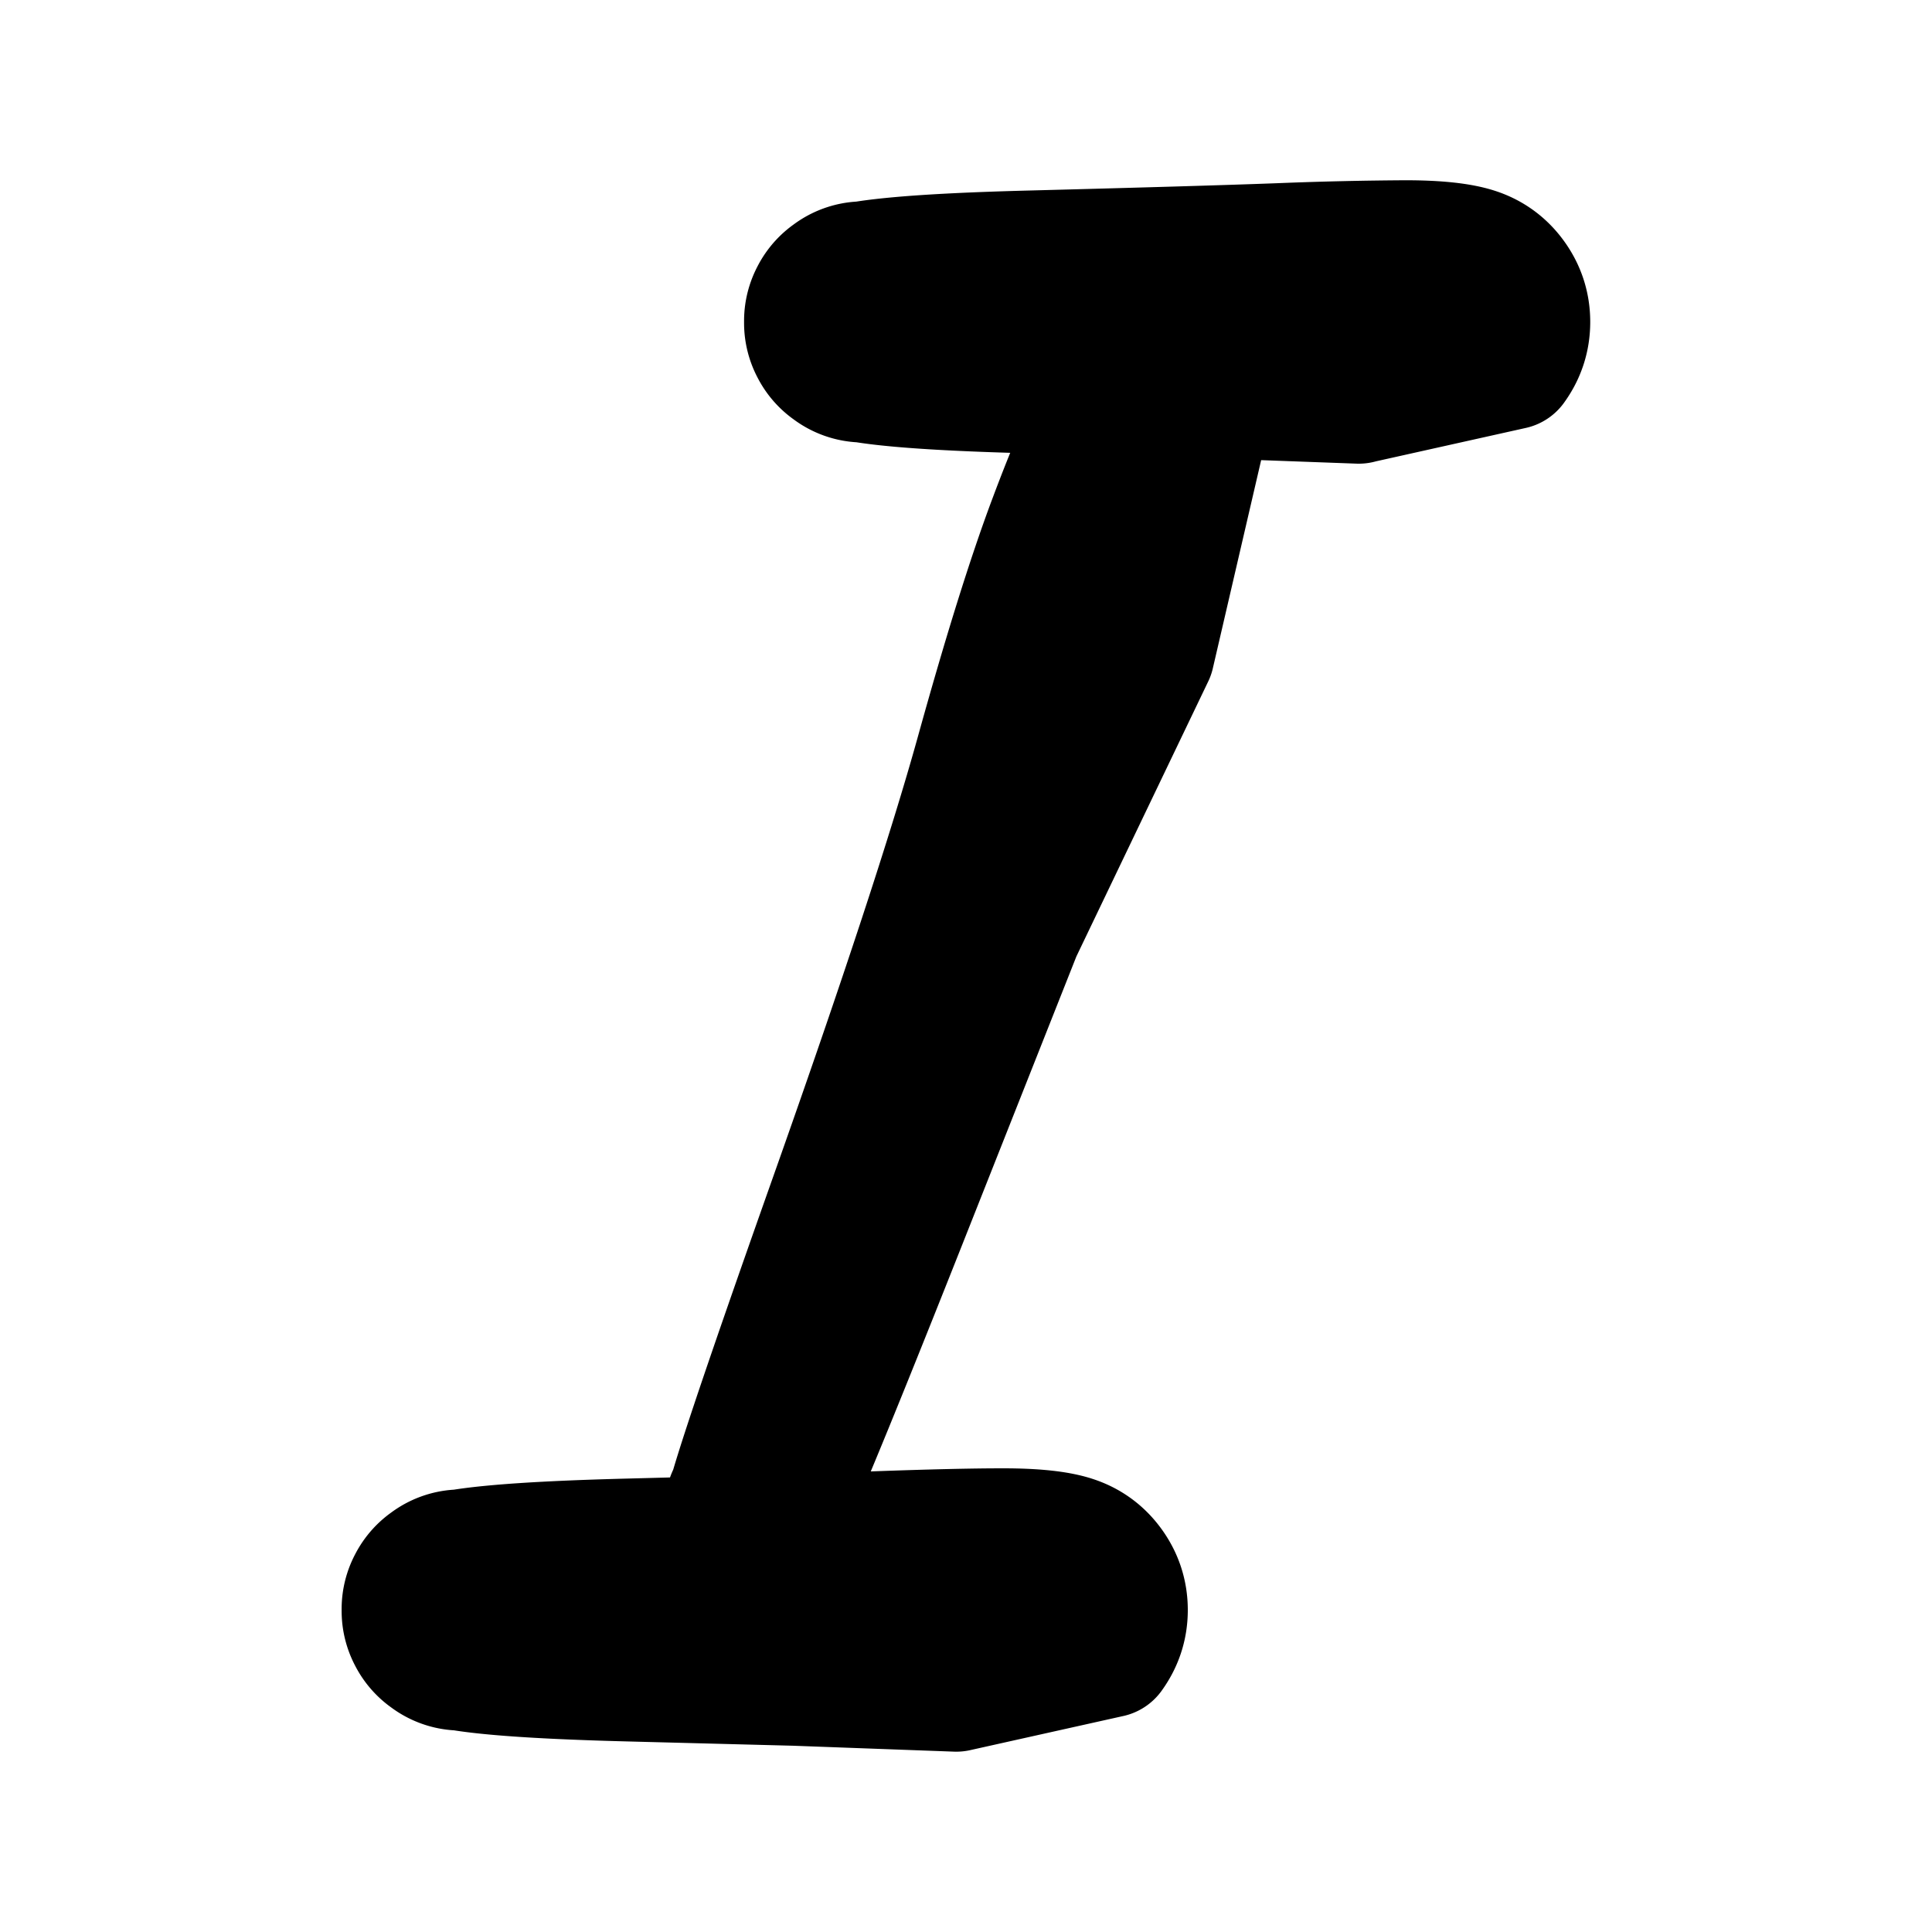 <svg width="30" height="30" fill="none" xmlns="http://www.w3.org/2000/svg"><path d="m21.098 6.2-1.252-.046a67810 67810 0 0 0-1.251-.046L16.01 6.04c-1.723-.044-2.716-.133-2.979-.267a.825.825 0 0 1-.463-.638.825.825 0 0 1 .243-.75.825.825 0 0 1 .75-.244c.292.046.505.2.64.463a.825.825 0 0 1 0 .79.825.825 0 0 1-.64.463.825.825 0 0 1-.75-.244.825.825 0 0 1-.243-.75.825.825 0 0 1 .463-.638c.263-.134 1.256-.223 2.979-.267 1.723-.045 3.001-.082 3.835-.113a56.89 56.89 0 0 1 1.98-.046c.485 0 .845.039 1.08.115.235.076.425.214.57.414.145.2.218.424.218.671 0 .247-.073.47-.218.67l-2.378.53Zm-6.25 20-1.252-.046-1.251-.046-2.584-.067c-1.723-.044-2.716-.133-2.979-.267a.825.825 0 0 1-.463-.638.824.824 0 0 1 .243-.75.825.825 0 0 1 .75-.244c.292.046.505.2.64.463a.824.824 0 0 1 0 .79.824.824 0 0 1-.64.463.825.825 0 0 1-.75-.244.825.825 0 0 1-.243-.75.825.825 0 0 1 .463-.638c.263-.134 1.256-.223 2.979-.267 1.723-.044 3.001-.082 3.835-.113.835-.03 1.494-.046 1.98-.046.485 0 .845.038 1.08.115.235.076.425.214.57.414.145.2.218.424.218.671 0 .247-.073.47-.218.67l-2.378.53Zm3.011-16.05-1.031 2.15-1.031 2.151-1.807 4.563c-1.205 3.04-1.86 4.61-1.964 4.705a.396.396 0 0 1-.366.101.397.397 0 0 1-.296-.236.397.397 0 0 1 .016-.379.397.397 0 0 1 .317-.209.396.396 0 0 1 .355.133c.096.105.13.227.101.366a.397.397 0 0 1-.236.296.396.396 0 0 1-.38-.017.397.397 0 0 1-.208-.316c-.016-.141.522-1.753 1.614-4.837 1.092-3.083 1.851-5.391 2.276-6.924.425-1.532.8-2.73 1.123-3.592.323-.863.553-1.38.69-1.552a.993.993 0 0 1 .525-.346.993.993 0 0 1 .628.028c.206.077.37.207.492.391l-.818 3.524Z" fill="currentColor" stroke="currentColor" stroke-width="2" stroke-linecap="round" stroke-linejoin="round"/></svg>
